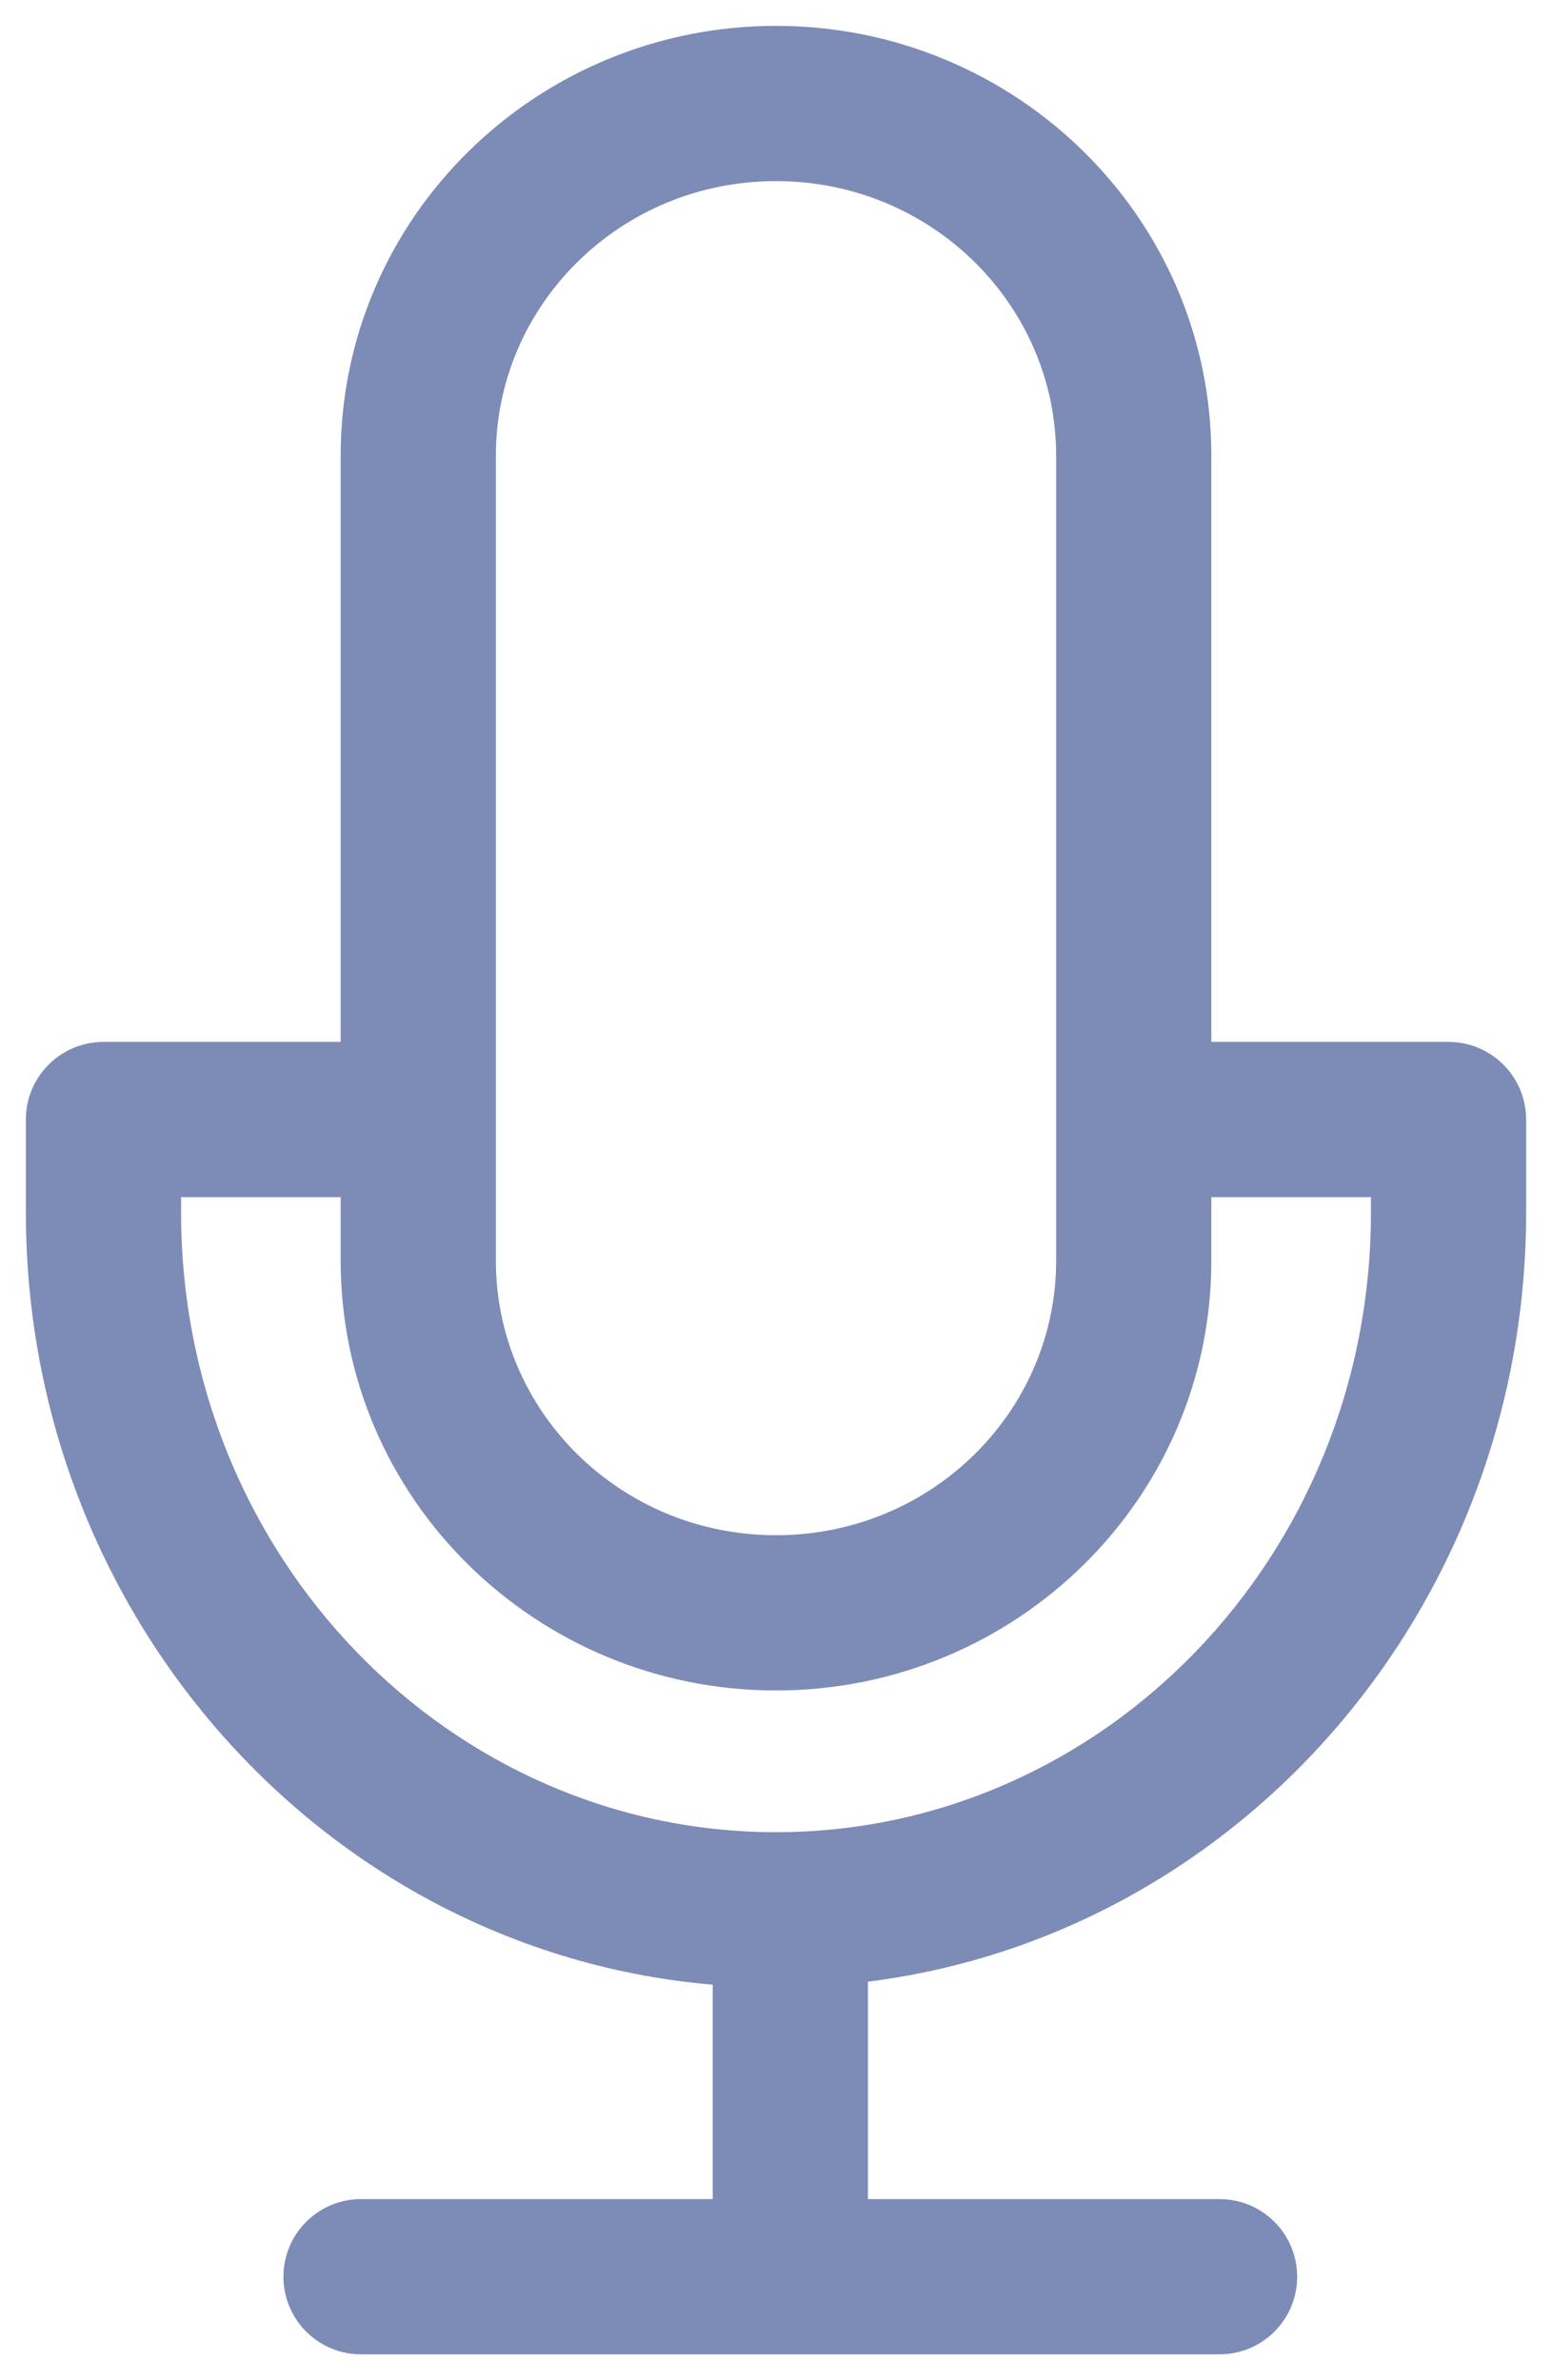 <svg width="30" height="46" viewBox="0 0 30 46" fill="none" xmlns="http://www.w3.org/2000/svg" xmlns:xlink="http://www.w3.org/1999/xlink">
<path d="M6.979,42.5C6.15,42.5 5.479,43.172 5.479,44C5.479,44.828 6.15,45.5 6.979,45.5L6.979,42.5ZM23.574,45.5C24.403,45.5 25.074,44.828 25.074,44C25.074,43.172 24.403,42.5 23.574,42.5L23.574,45.5ZM8.085,8.807L6.585,8.807L6.585,8.807L8.085,8.807ZM21.915,8.807L20.415,8.807L20.415,8.807L21.915,8.807ZM21.915,24.364L23.415,24.364L23.415,24.364L21.915,24.364ZM8.085,24.364L9.585,24.364L9.585,24.364L8.085,24.364ZM15,31.17L15,32.67L15,32.67L15,31.17ZM15,2L15,0.5L15,2ZM2,21.636L2,20.136C1.172,20.136 0.5,20.808 0.5,21.636L2,21.636ZM2,23.431L0.5,23.431L0.5,23.431L2,23.431ZM28,23.431L26.5,23.431L26.5,23.431L28,23.431ZM28,21.636L29.5,21.636C29.5,21.239 29.342,20.857 29.061,20.576C28.779,20.294 28.398,20.136 28,20.136L28,21.636ZM13.777,44C13.777,44.828 14.448,45.5 15.277,45.5C16.105,45.5 16.777,44.828 16.777,44L13.777,44ZM16.777,36.909C16.777,36.081 16.105,35.409 15.277,35.409C14.448,35.409 13.777,36.081 13.777,36.909L16.777,36.909ZM6.979,45.5L23.574,45.5L23.574,42.5L6.979,42.5L6.979,45.5ZM15,29.67C11.987,29.67 9.585,27.272 9.585,24.364L6.585,24.364C6.585,28.974 10.375,32.67 15,32.67L15,29.67ZM20.415,24.364C20.415,27.272 18.013,29.67 15,29.67L15,32.67C19.625,32.67 23.415,28.974 23.415,24.364L20.415,24.364ZM15,3.5C18.013,3.5 20.415,5.898 20.415,8.807L23.415,8.807C23.415,4.197 19.625,0.5 15,0.5L15,3.5ZM9.585,8.807C9.585,5.898 11.987,3.5 15,3.5L15,0.5C10.375,0.5 6.585,4.197 6.585,8.807L9.585,8.807ZM9.585,24.364L9.585,8.807L6.585,8.807L6.585,24.364L9.585,24.364ZM20.415,8.807L20.415,24.364L23.415,24.364L23.415,8.807L20.415,8.807ZM0.5,21.636L0.5,23.431L3.5,23.431L3.5,21.636L0.5,21.636ZM15,38.409C23.059,38.409 29.5,31.651 29.5,23.431L26.5,23.431C26.5,30.098 21.301,35.409 15,35.409L15,38.409ZM0.5,23.431C0.5,31.651 6.941,38.409 15,38.409L15,35.409C8.699,35.409 3.5,30.098 3.5,23.431L0.5,23.431ZM29.5,23.431L29.5,21.636L26.5,21.636L26.5,23.431L29.5,23.431ZM21.915,23.136L28,23.136L28,20.136L21.915,20.136L21.915,23.136ZM2,23.136L8.5,23.136L8.5,20.136L2,20.136L2,23.136ZM16.777,44L16.777,36.909L13.777,36.909L13.777,44L16.777,44Z" fill="#7D8BB7"/>
</svg>
